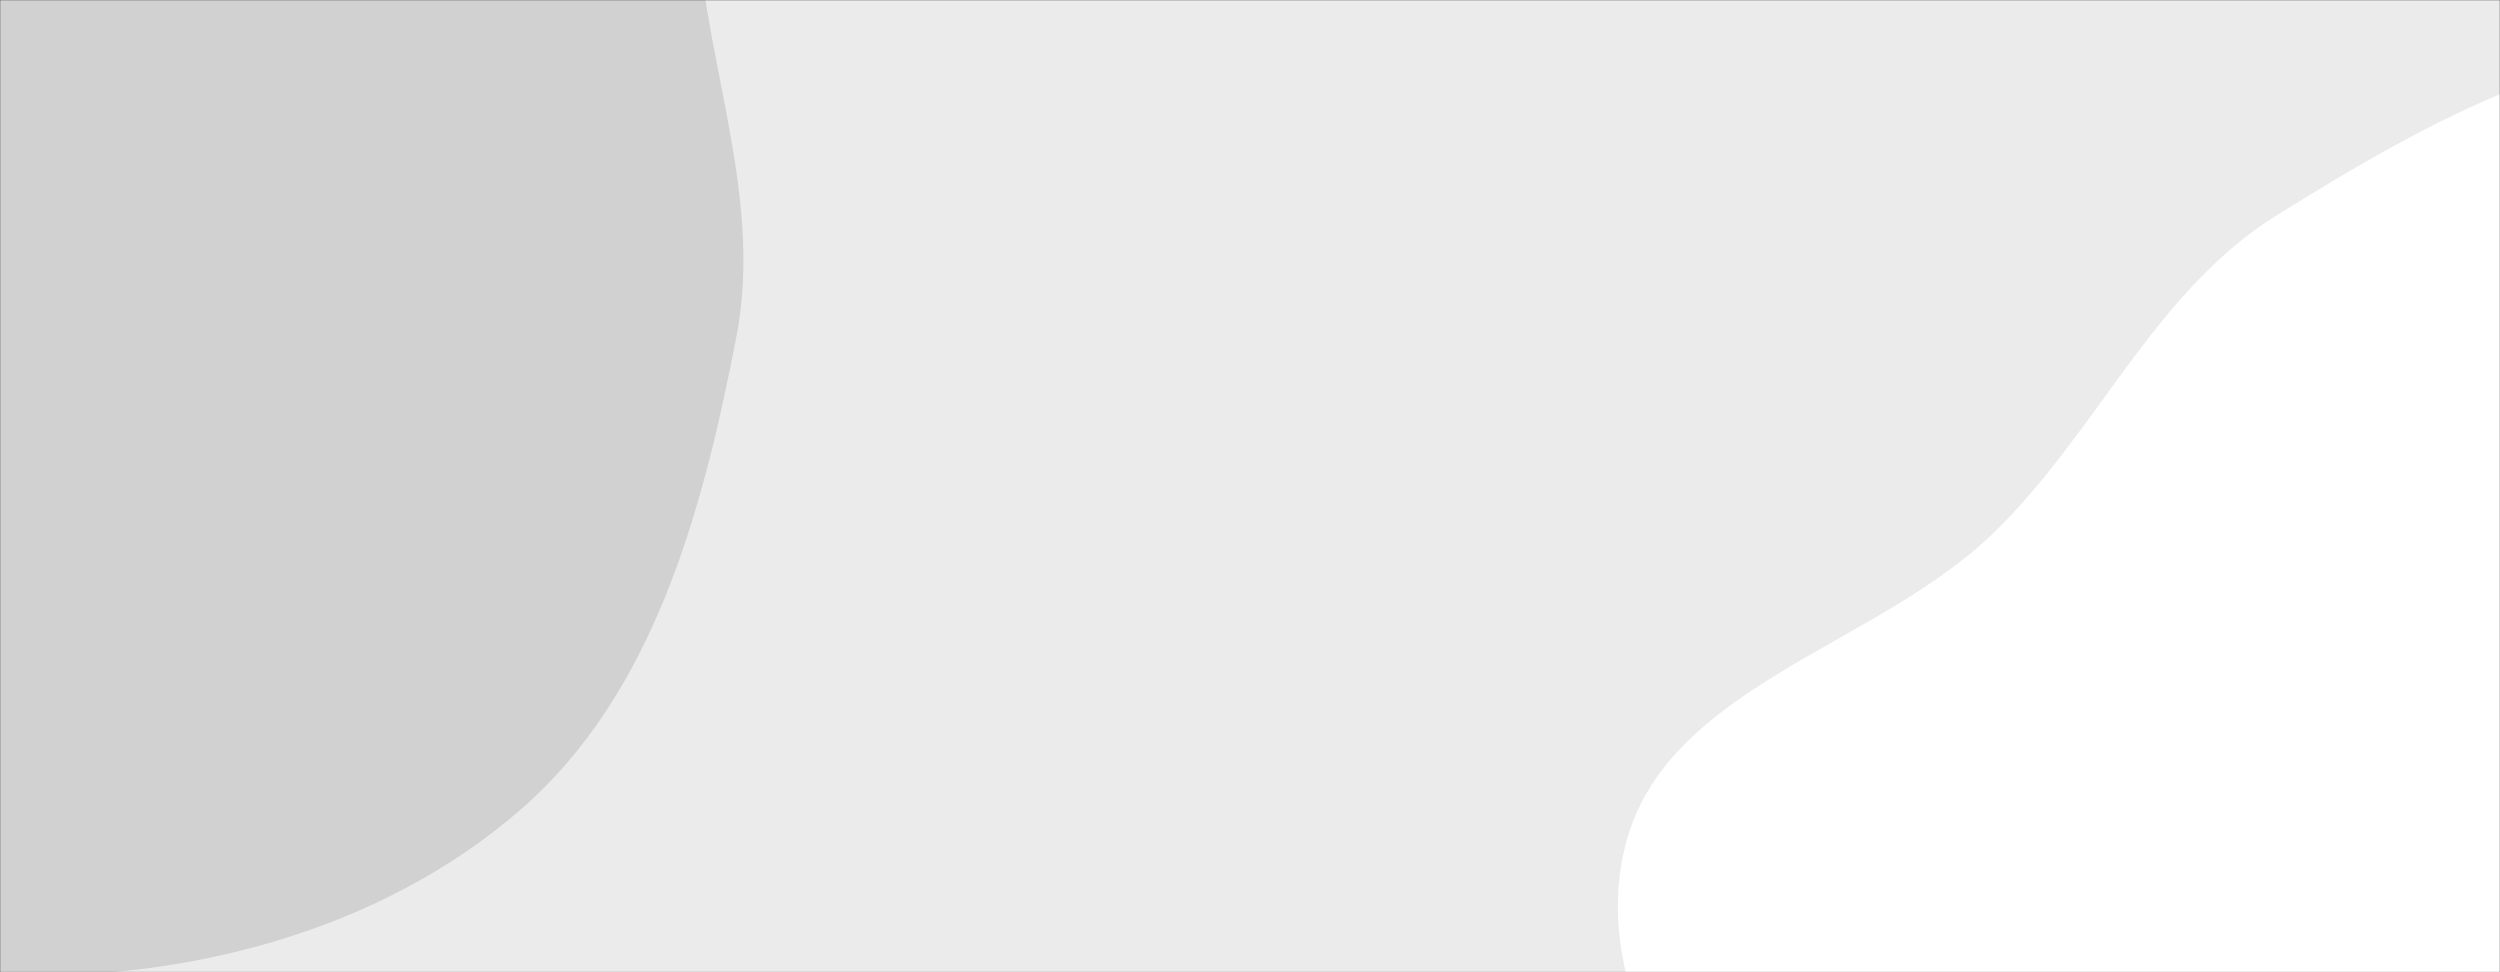 <svg xmlns="http://www.w3.org/2000/svg" version="1.1" xmlns:xlink="http://www.w3.org/1999/xlink" xmlns:svgjs="http://svgjs.dev/svgjs" width="1440" height="560" preserveAspectRatio="none" viewBox="0 0 1440 560"><rect x="0" y="0" width="1440" height="560" fill="#333333" stroke="none"/><g mask="url(&quot;#SvgjsMask1001&quot;)" fill="none"><rect width="1440" height="560" x="0" y="0" fill="rgba(235, 235, 235, 1)"></rect><path d="M0,561.845C106.969,565.387,218.929,536.59,299.765,466.443C376.793,399.6,404.871,293.866,424.208,193.729C440.493,109.397,401.972,28.233,400.973,-57.651C399.767,-161.34,483.634,-281.906,417.743,-361.976C352.362,-441.426,215.955,-370.358,117.923,-401.609C16.244,-434.023,-56.92,-572.372,-160.402,-546.28C-262.763,-520.471,-263.72,-368.195,-332.435,-288.056C-400.614,-208.542,-532.206,-181.529,-559.798,-80.487C-587.442,20.745,-517.836,121.259,-469.669,214.491C-423.52,303.817,-368.111,387.222,-287.274,447.007C-202.646,509.596,-105.2,558.362,0,561.845" fill="#d1d1d1"></path><path d="M1440 1065.182C1533.015 1067.857 1588.07 961.937 1661.958 905.374 1728.764 854.232 1812.571 822.363 1853.335 748.764 1895.505 672.626 1890.254 582.47 1889.006 495.443 1887.59 396.736 1898.24 292.059 1845.586 208.557 1789.848 120.164 1698.789 46.531 1595.587 30.118 1495.212 14.155 1398.302 70.182 1311.884 123.678 1240.756 167.71 1208.245 248.917 1148.145 307.106 1080.083 373.003 958.721 395.558 936.065 487.545 913.654 578.539 986.442 666.017 1040.978 742.227 1088.229 808.256 1162.984 841.76 1226.096 892.841 1298.741 951.637 1346.582 1062.496 1440 1065.182" fill="#ffffff"></path></g><defs><mask id="SvgjsMask1001"><rect width="1440" height="560" fill="#ffffff"></rect></mask></defs></svg>